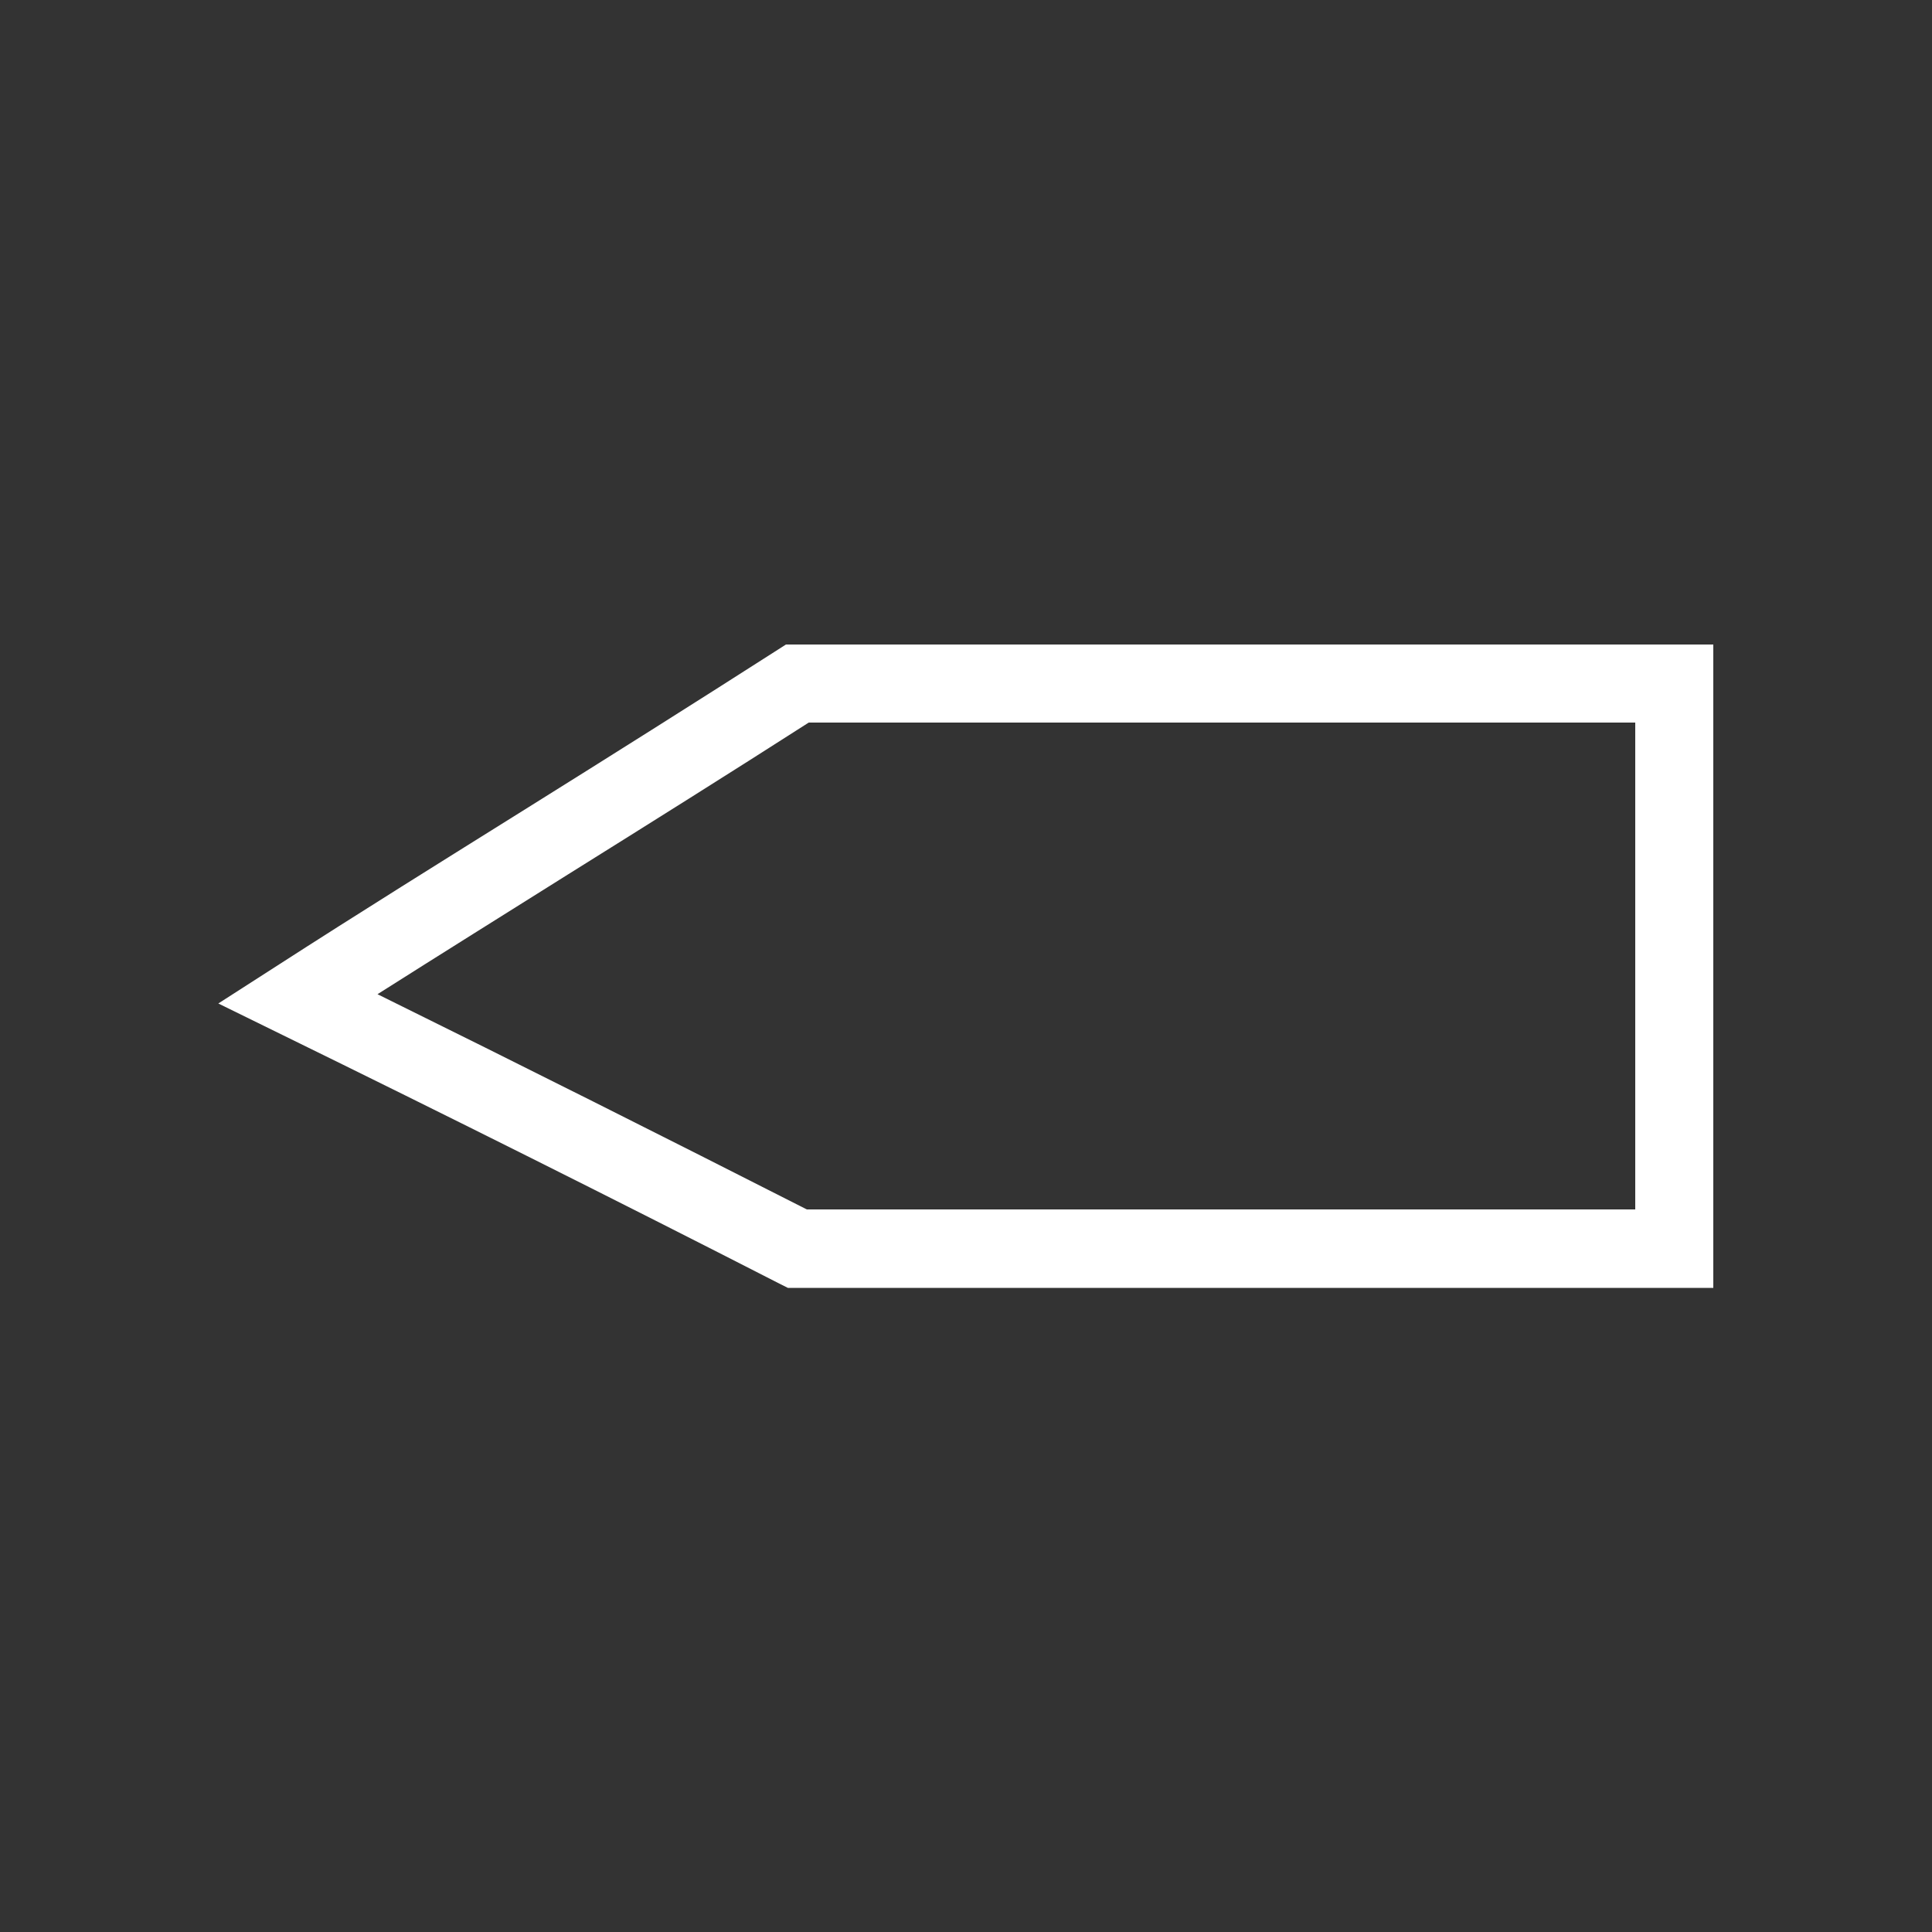 <?xml version="1.0" encoding="UTF-8" standalone="no"?>
<!-- Generator: Adobe Illustrator 23.0.6, SVG Export Plug-In . SVG Version: 6.00 Build 0)  -->

<svg
   version="1.1"
   id="Layer_1"
   x="0px"
   y="0px"
   viewBox="0 0 500 500"
   style="enable-background:new 0 0 500 500;"
   xml:space="preserve"
   xmlns="http://www.w3.org/2000/svg"
   xmlns:svg="http://www.w3.org/2000/svg"><rect x="0" y="0" width="500" height="500" fill="#333333" stroke="none"/><defs
   id="defs15" />
<style
   type="text/css"
   id="style2">
	.st0{fill:none;}
	.st1{fill:#FFFFFF;}
</style>
<g
   id="Layer_1_1_">
</g>
<g
   id="Layer_1_2_">
</g>
<g
   id="g10">
	<path
   class="st0"
   d="M147,226.3c-16.5,10.3-32.9,20.6-49.3,31c37.3,18.4,74.6,37.1,111.1,55.7h214.5V187h-214   C188.6,200.2,167.8,213.3,147,226.3z"
   id="path6" />
	<path
   class="st1"
   d="M203.4,166.8l-2.5,1.6c-21.4,13.7-43,27.3-64.6,40.8S93,236.2,71.6,250l-15.1,9.7l16.1,7.9   c43.3,21.2,86.7,42.9,129.1,64.6l2.2,1.1h239.5V166.8H203.4z M423.2,313H208.8c-36.6-18.6-73.8-37.3-111.1-55.7   c16.4-10.4,32.9-20.7,49.3-31c20.8-13,41.7-26.1,62.3-39.3h213.9V313z"
   id="path8" />
</g>
</svg>
